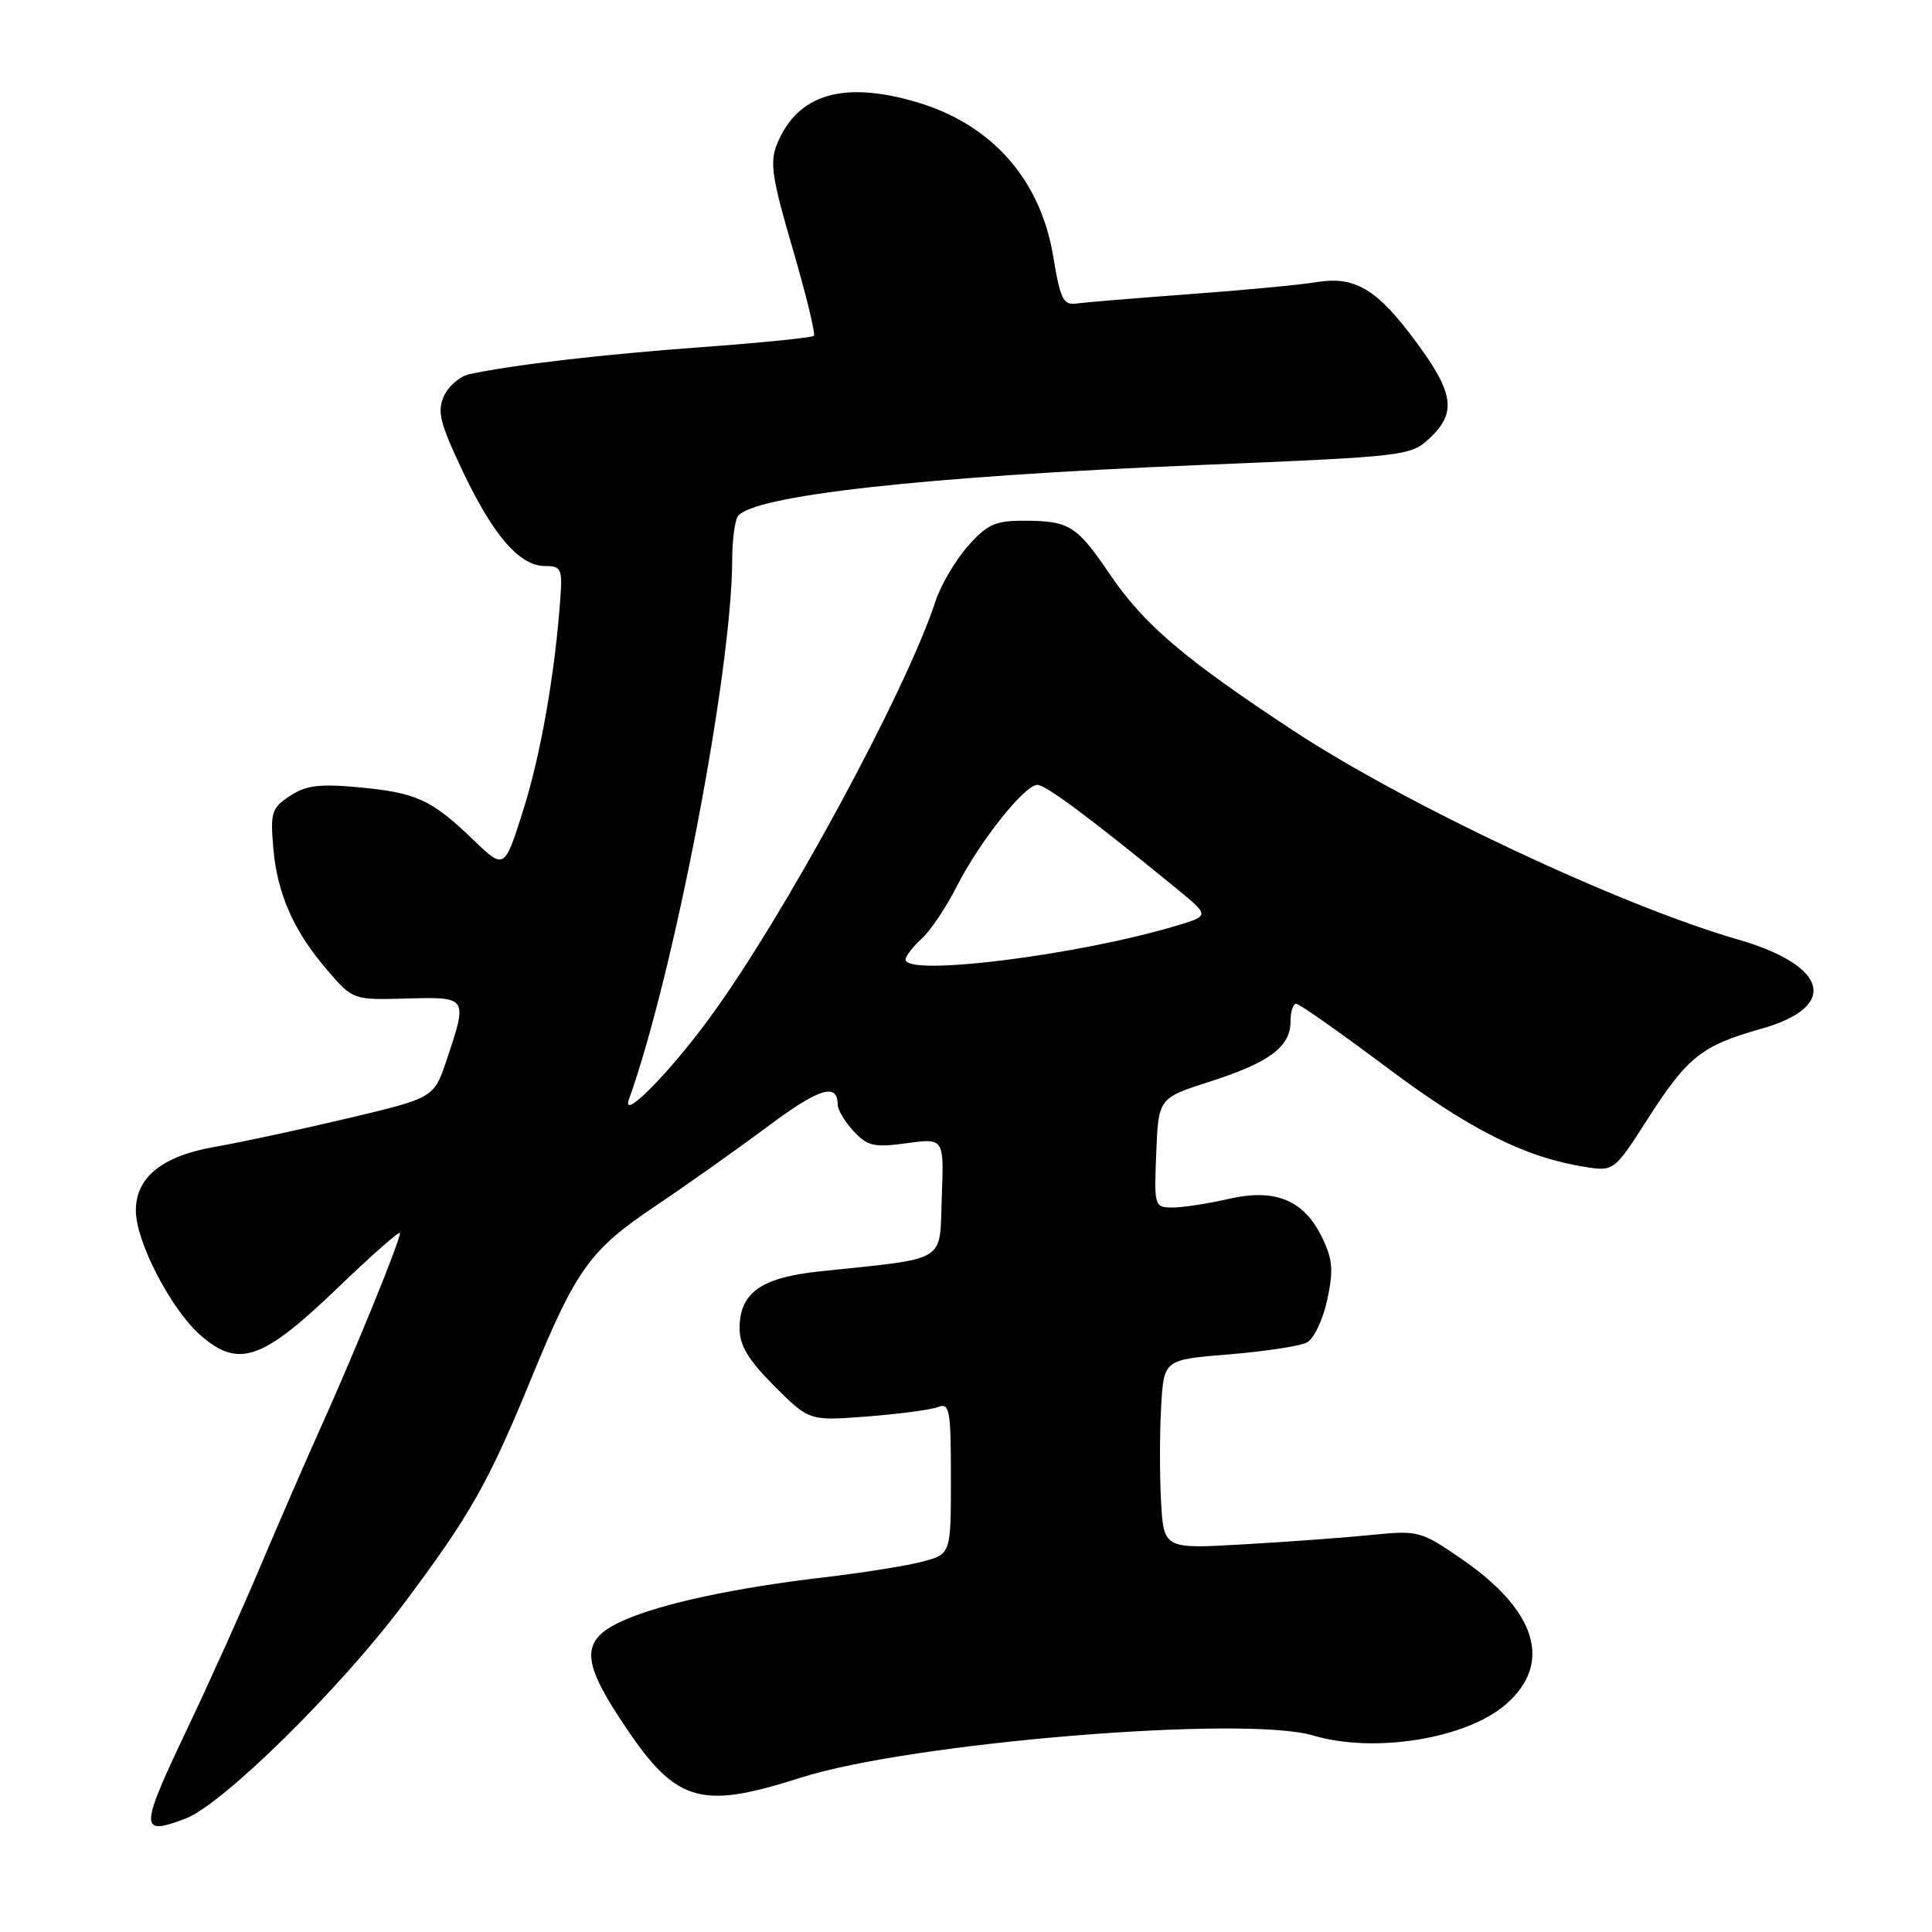 <?xml version="1.0" encoding="UTF-8" standalone="no"?>
<!DOCTYPE svg PUBLIC "-//W3C//DTD SVG 1.1//EN" "http://www.w3.org/Graphics/SVG/1.1/DTD/svg11.dtd" >
<svg xmlns="http://www.w3.org/2000/svg" xmlns:xlink="http://www.w3.org/1999/xlink" version="1.1" viewBox="0 0 256 256">
 <g >
 <path fill="currentColor"
d=" M 24.59 240.97 C 29.51 239.09 44.97 223.88 53.45 212.57 C 62.34 200.71 64.69 196.56 70.46 182.50 C 76.34 168.18 78.20 165.60 86.79 159.84 C 91.03 156.99 97.75 152.23 101.73 149.26 C 108.51 144.19 111.00 143.41 111.00 146.37 C 111.00 147.06 111.95 148.64 113.11 149.89 C 114.96 151.88 115.83 152.07 120.16 151.48 C 125.09 150.80 125.09 150.80 124.79 158.64 C 124.46 167.46 125.80 166.65 108.66 168.46 C 100.83 169.28 98.00 171.29 98.00 176.03 C 98.00 178.29 99.16 180.21 102.61 183.67 C 107.23 188.28 107.23 188.28 114.91 187.69 C 119.13 187.36 123.36 186.80 124.30 186.44 C 125.83 185.85 126.00 186.78 126.00 195.85 C 126.00 205.92 126.00 205.92 122.25 206.92 C 120.19 207.47 114.22 208.42 109.00 209.03 C 97.41 210.39 87.76 212.46 82.73 214.67 C 77.07 217.15 76.93 219.72 82.03 227.55 C 89.43 238.90 92.45 239.91 106.07 235.56 C 120.65 230.90 164.90 227.25 173.99 229.96 C 182.12 232.38 194.35 230.39 199.58 225.80 C 205.75 220.38 203.63 213.43 193.71 206.60 C 188.28 202.86 187.94 202.77 181.81 203.38 C 178.34 203.73 170.71 204.30 164.85 204.63 C 154.19 205.25 154.19 205.25 153.84 198.87 C 153.65 195.37 153.66 189.72 153.86 186.33 C 154.22 180.16 154.22 180.16 162.86 179.46 C 167.61 179.07 172.25 178.37 173.17 177.89 C 174.08 177.41 175.30 174.88 175.86 172.26 C 176.71 168.34 176.59 166.88 175.20 164.00 C 172.78 159.00 168.97 157.43 162.76 158.87 C 160.06 159.49 156.74 160.00 155.38 160.00 C 152.96 160.00 152.92 159.87 153.21 152.75 C 153.50 145.50 153.50 145.50 160.37 143.30 C 168.22 140.78 171.00 138.70 171.00 135.35 C 171.00 134.06 171.34 133.00 171.75 133.00 C 172.16 133.01 177.55 136.79 183.73 141.42 C 194.73 149.67 202.04 153.34 209.94 154.61 C 213.86 155.23 213.86 155.23 218.35 148.23 C 223.62 140.02 225.50 138.53 233.34 136.33 C 243.72 133.41 242.31 127.97 230.29 124.49 C 214.73 120.00 186.34 106.66 171.38 96.82 C 156.97 87.34 151.58 82.75 147.09 76.14 C 142.64 69.58 141.70 69.00 135.52 69.00 C 131.86 69.00 130.75 69.52 128.21 72.41 C 126.56 74.29 124.65 77.55 123.96 79.66 C 120.03 91.68 103.79 121.62 93.94 135.00 C 88.56 142.32 82.29 148.64 83.34 145.67 C 89.34 128.87 96.97 89.02 97.02 74.20 C 97.02 71.61 97.36 69.01 97.77 68.42 C 99.64 65.67 122.41 63.13 158.69 61.63 C 186.33 60.49 186.92 60.42 189.44 58.06 C 193.02 54.70 192.66 52.11 187.68 45.36 C 182.44 38.26 179.55 36.53 174.34 37.40 C 172.23 37.75 164.68 38.46 157.57 38.98 C 150.46 39.51 143.74 40.06 142.64 40.22 C 140.89 40.46 140.49 39.65 139.56 33.99 C 137.86 23.72 131.36 16.41 121.32 13.49 C 111.68 10.69 105.70 12.49 102.99 19.02 C 101.97 21.49 102.25 23.45 105.04 32.98 C 106.82 39.07 108.08 44.26 107.84 44.50 C 107.59 44.74 100.89 45.42 92.95 46.00 C 79.79 46.96 68.17 48.32 62.22 49.57 C 60.96 49.84 59.44 51.14 58.83 52.47 C 57.90 54.52 58.28 56.06 61.31 62.44 C 65.38 71.00 68.85 75.00 72.23 75.00 C 74.34 75.00 74.53 75.38 74.25 79.25 C 73.54 89.22 71.66 99.98 69.33 107.35 C 66.83 115.25 66.83 115.25 62.67 111.24 C 57.15 105.93 55.18 105.04 47.53 104.32 C 42.36 103.84 40.55 104.06 38.42 105.46 C 36.00 107.05 35.81 107.65 36.21 112.35 C 36.73 118.46 38.94 123.45 43.47 128.67 C 46.77 132.49 46.81 132.50 53.89 132.31 C 62.00 132.09 61.99 132.07 59.17 140.49 C 57.50 145.47 57.50 145.47 46.00 148.20 C 39.67 149.70 31.84 151.38 28.58 151.94 C 21.51 153.16 18.00 155.97 18.00 160.41 C 18.00 164.51 22.65 173.49 26.56 176.92 C 31.59 181.33 34.74 180.26 44.67 170.72 C 49.25 166.32 53.00 163.02 53.00 163.38 C 53.00 164.42 47.24 178.58 42.79 188.50 C 40.56 193.45 36.83 202.04 34.49 207.58 C 32.15 213.13 27.75 222.89 24.72 229.27 C 18.47 242.42 18.46 243.30 24.59 240.97 Z  M 120.00 127.15 C 120.00 126.69 120.95 125.45 122.11 124.40 C 123.27 123.36 125.36 120.25 126.75 117.50 C 129.77 111.55 135.75 104.00 137.46 104.00 C 138.57 104.00 144.53 108.44 155.89 117.74 C 160.29 121.34 160.29 121.34 155.89 122.66 C 142.88 126.57 120.00 129.43 120.00 127.15 Z "/>
</g>
</svg>